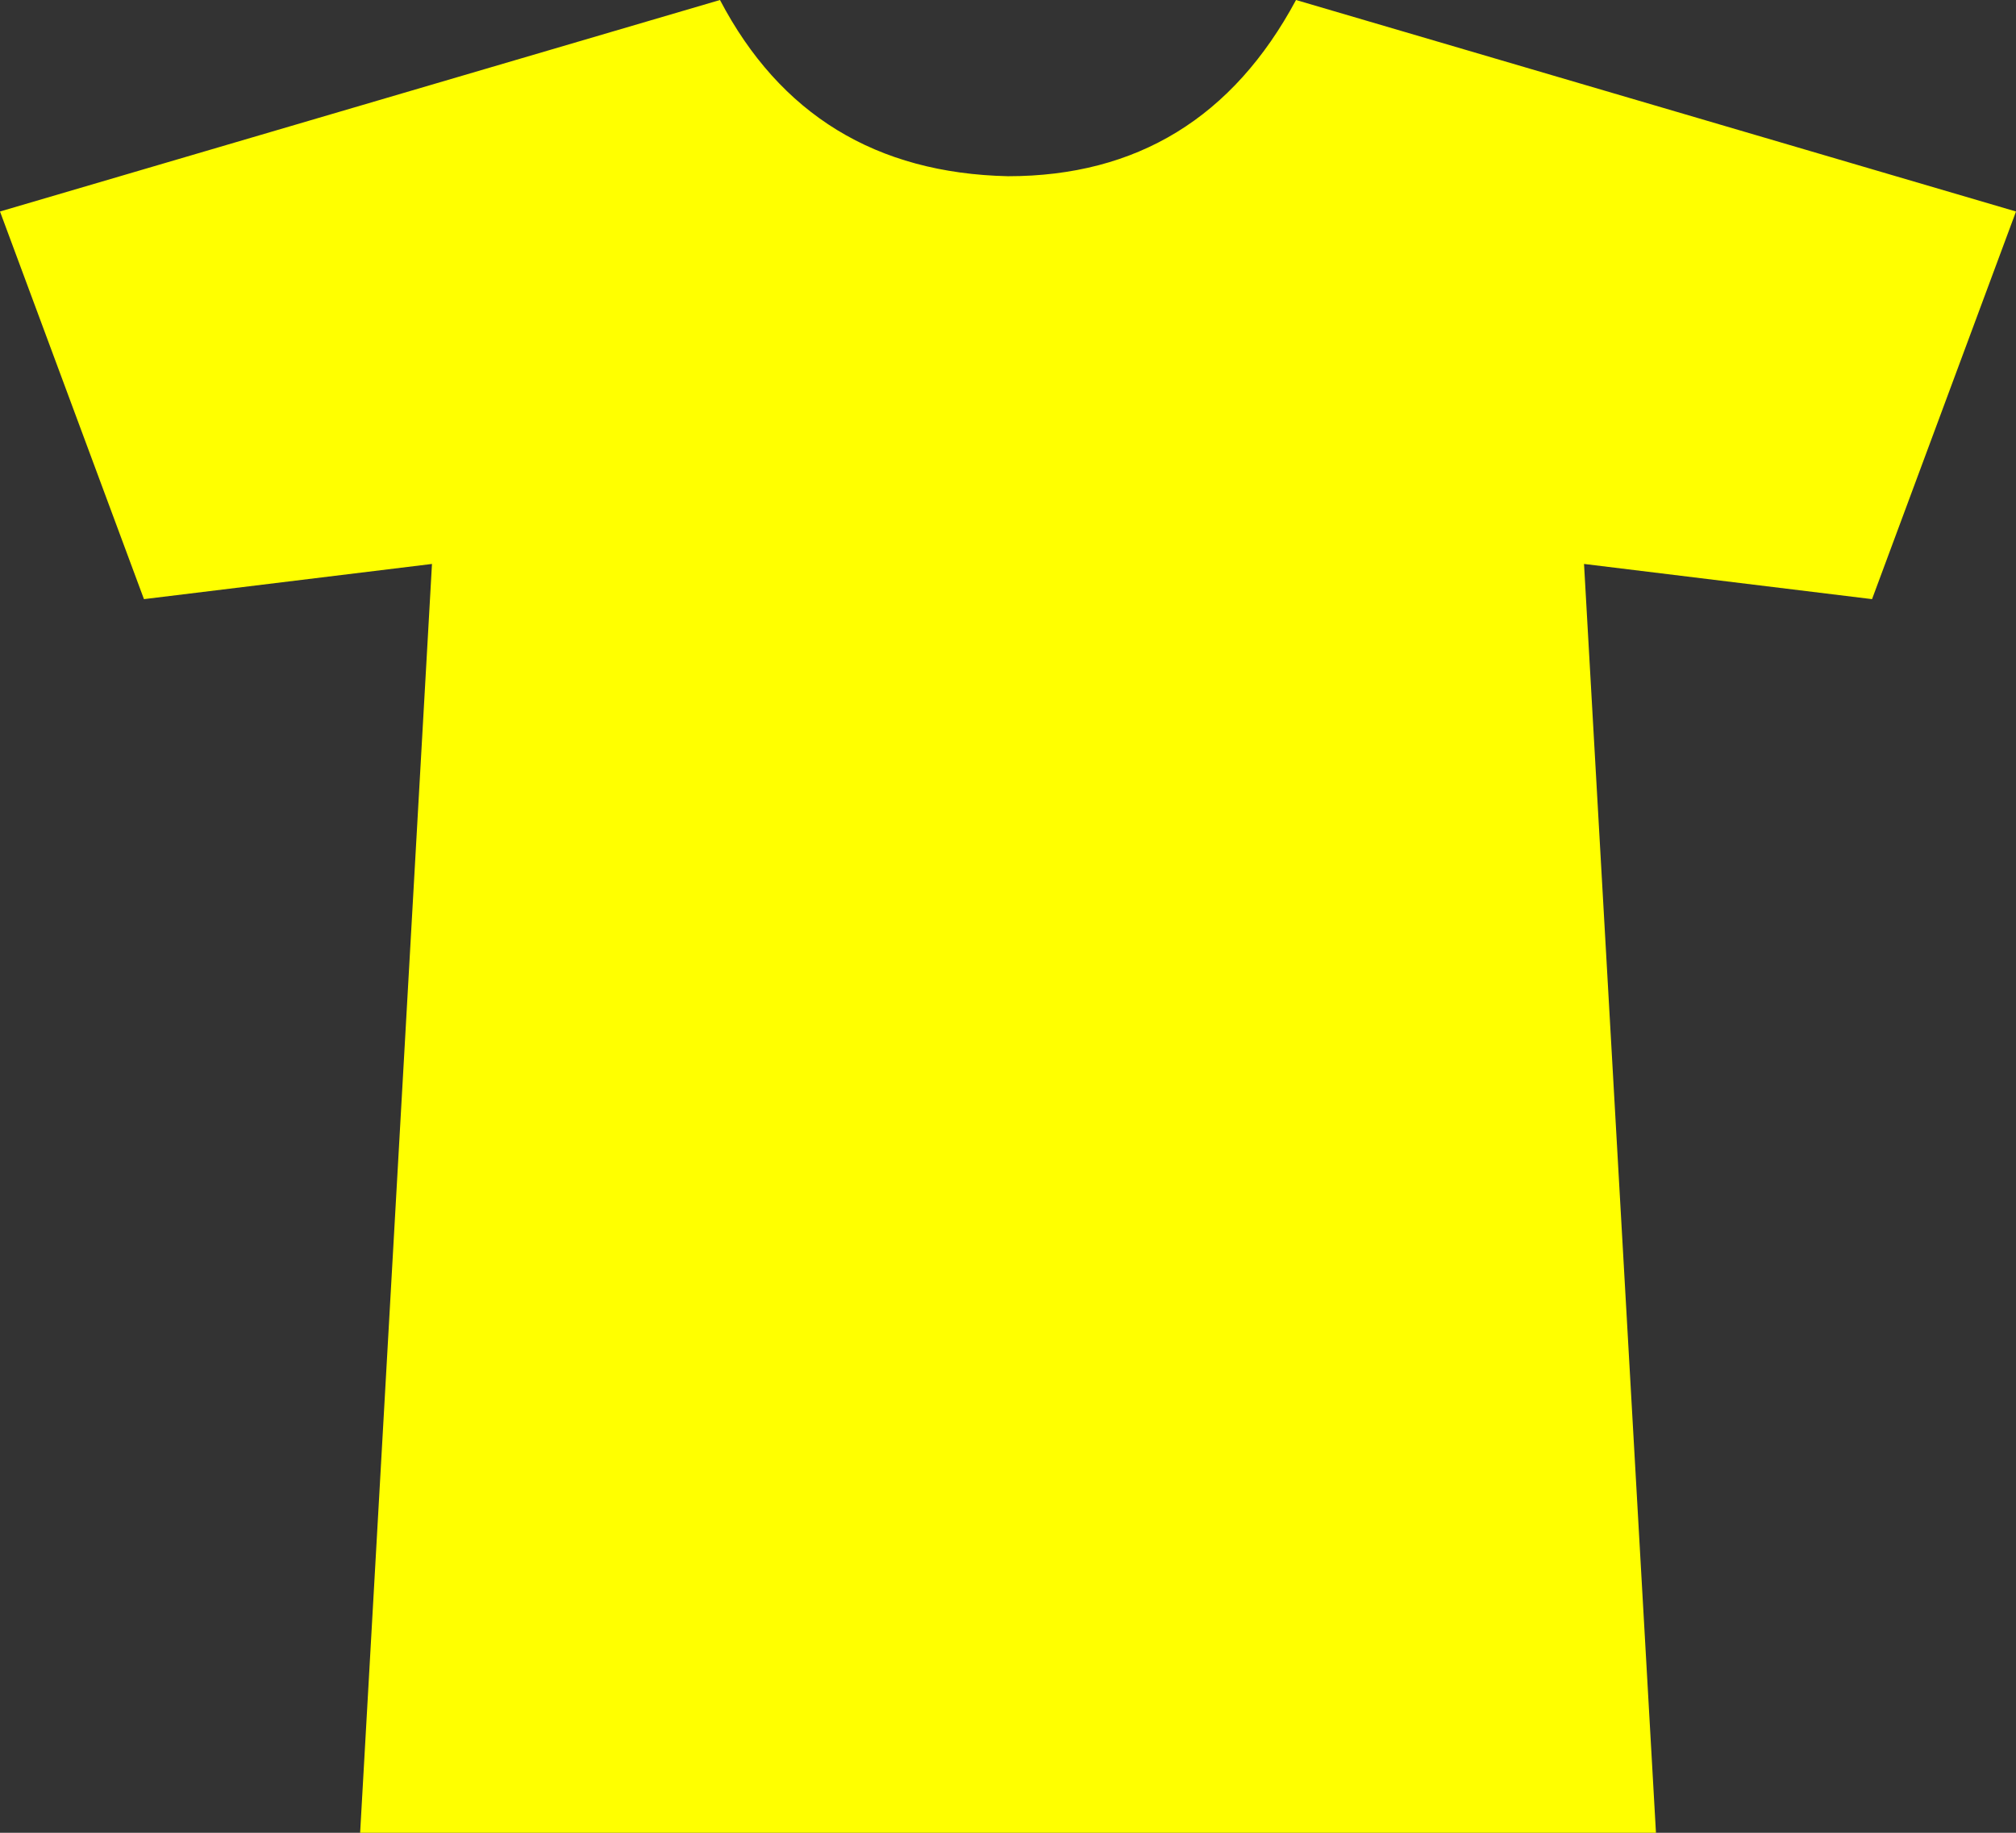 <svg xmlns="http://www.w3.org/2000/svg" width="22" height="20" viewBox="0 0 22 20">
    <rect x="0" y="0" width="22" height="20" fill="#333333" stroke="none"/>
    <path fill="#FF0" fill-rule="nonzero" d="M18.071 20l-.785-13.846 3.143.384L22 2.308 14.143 0C13.455 1.282 12.408 1.923 11 1.923 9.56 1.891 8.512 1.25 7.857 0L0 2.308l1.571 4.23 3.143-.384L3.93 20H18.07z"/>
</svg>
